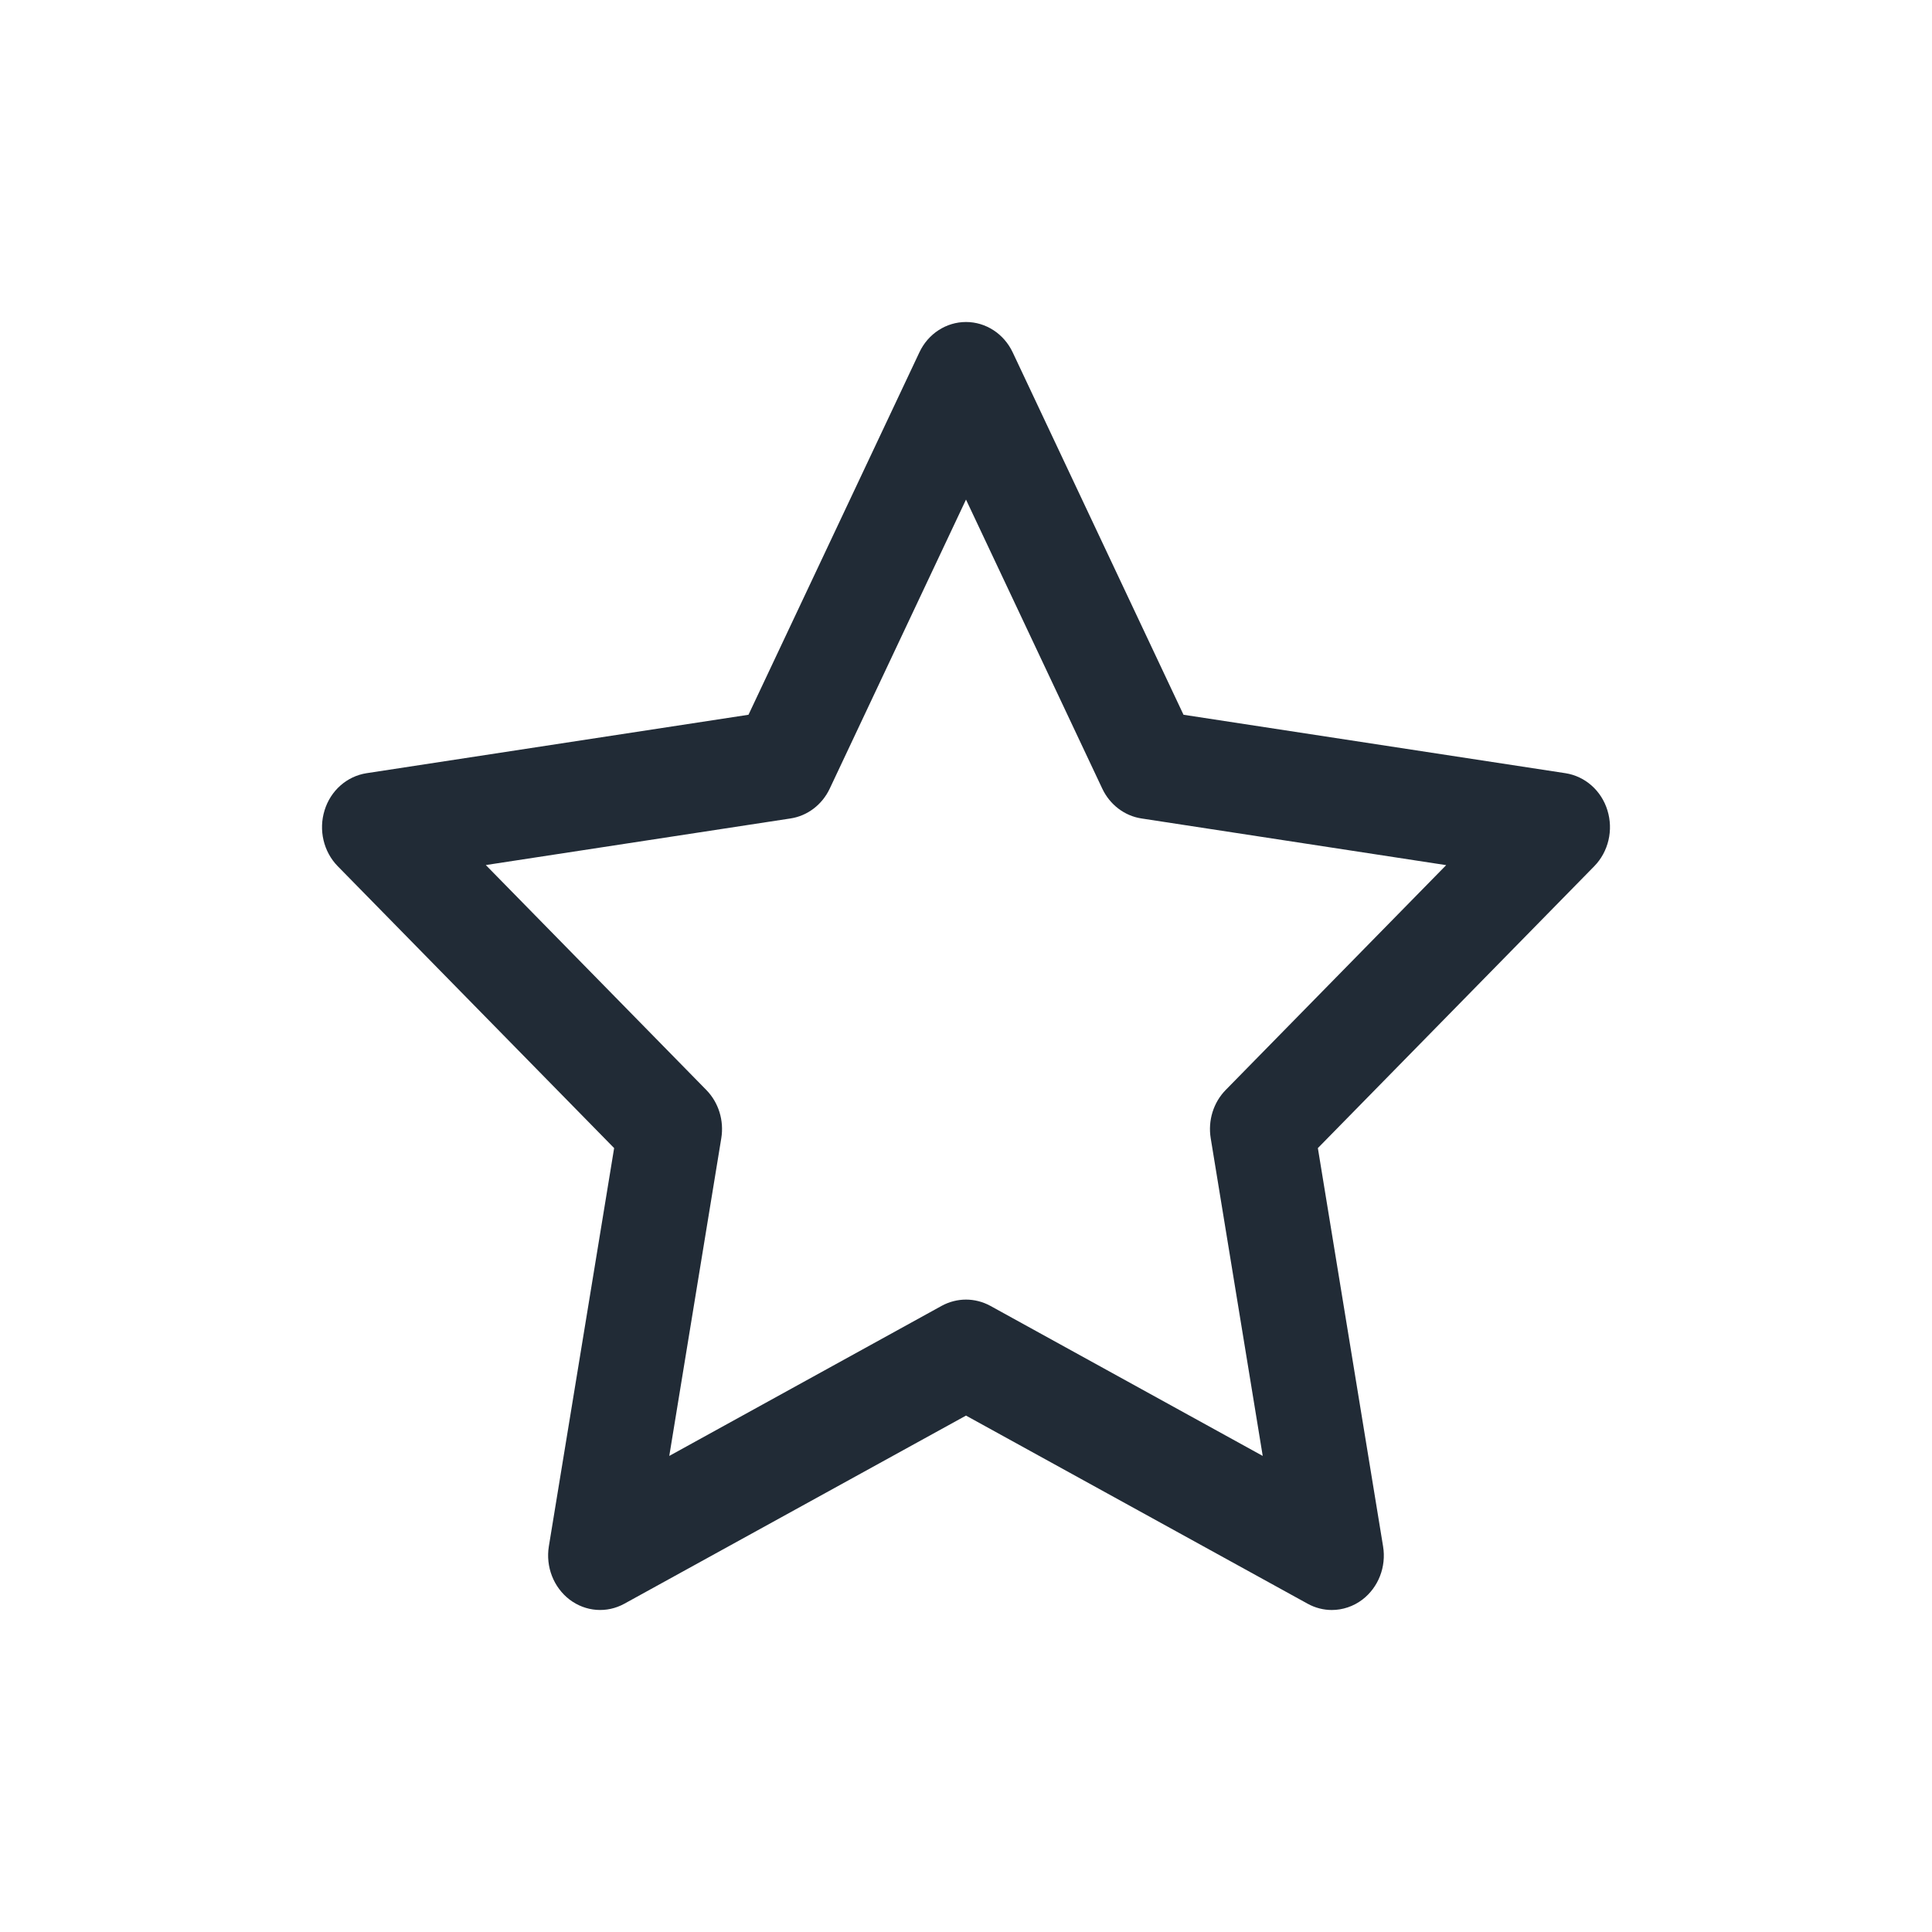 <svg width="24" height="24" viewBox="0 0 24 24" fill="none" xmlns="http://www.w3.org/2000/svg">
<path d="M19.968 10.066C19.893 9.821 19.691 9.643 19.447 9.605L14.702 8.879L12.58 4.377C12.471 4.146 12.246 4 12 4C11.754 4 11.529 4.146 11.421 4.377L9.298 8.879L4.553 9.605C4.309 9.643 4.107 9.821 4.032 10.066C3.956 10.311 4.019 10.58 4.195 10.76L7.629 14.262L6.818 19.209C6.777 19.463 6.877 19.719 7.076 19.871C7.275 20.022 7.538 20.042 7.756 19.922L12 17.585L16.244 19.922C16.338 19.974 16.442 20 16.544 20C16.678 20 16.812 19.956 16.924 19.871C17.123 19.719 17.223 19.463 17.181 19.209L16.371 14.262L19.805 10.76C19.981 10.58 20.044 10.311 19.968 10.066ZM15.226 13.54C15.073 13.696 15.004 13.92 15.04 14.14L15.686 18.086L12.301 16.221C12.207 16.17 12.103 16.144 12 16.144C11.897 16.144 11.793 16.17 11.699 16.221L8.314 18.086L8.96 14.14C8.996 13.92 8.927 13.696 8.774 13.54L6.035 10.746L9.821 10.167C10.031 10.135 10.213 9.996 10.307 9.797L12 6.206L13.693 9.797C13.787 9.996 13.969 10.135 14.179 10.167L17.965 10.747L15.226 13.54Z" fill="#212B36"/>
</svg>
